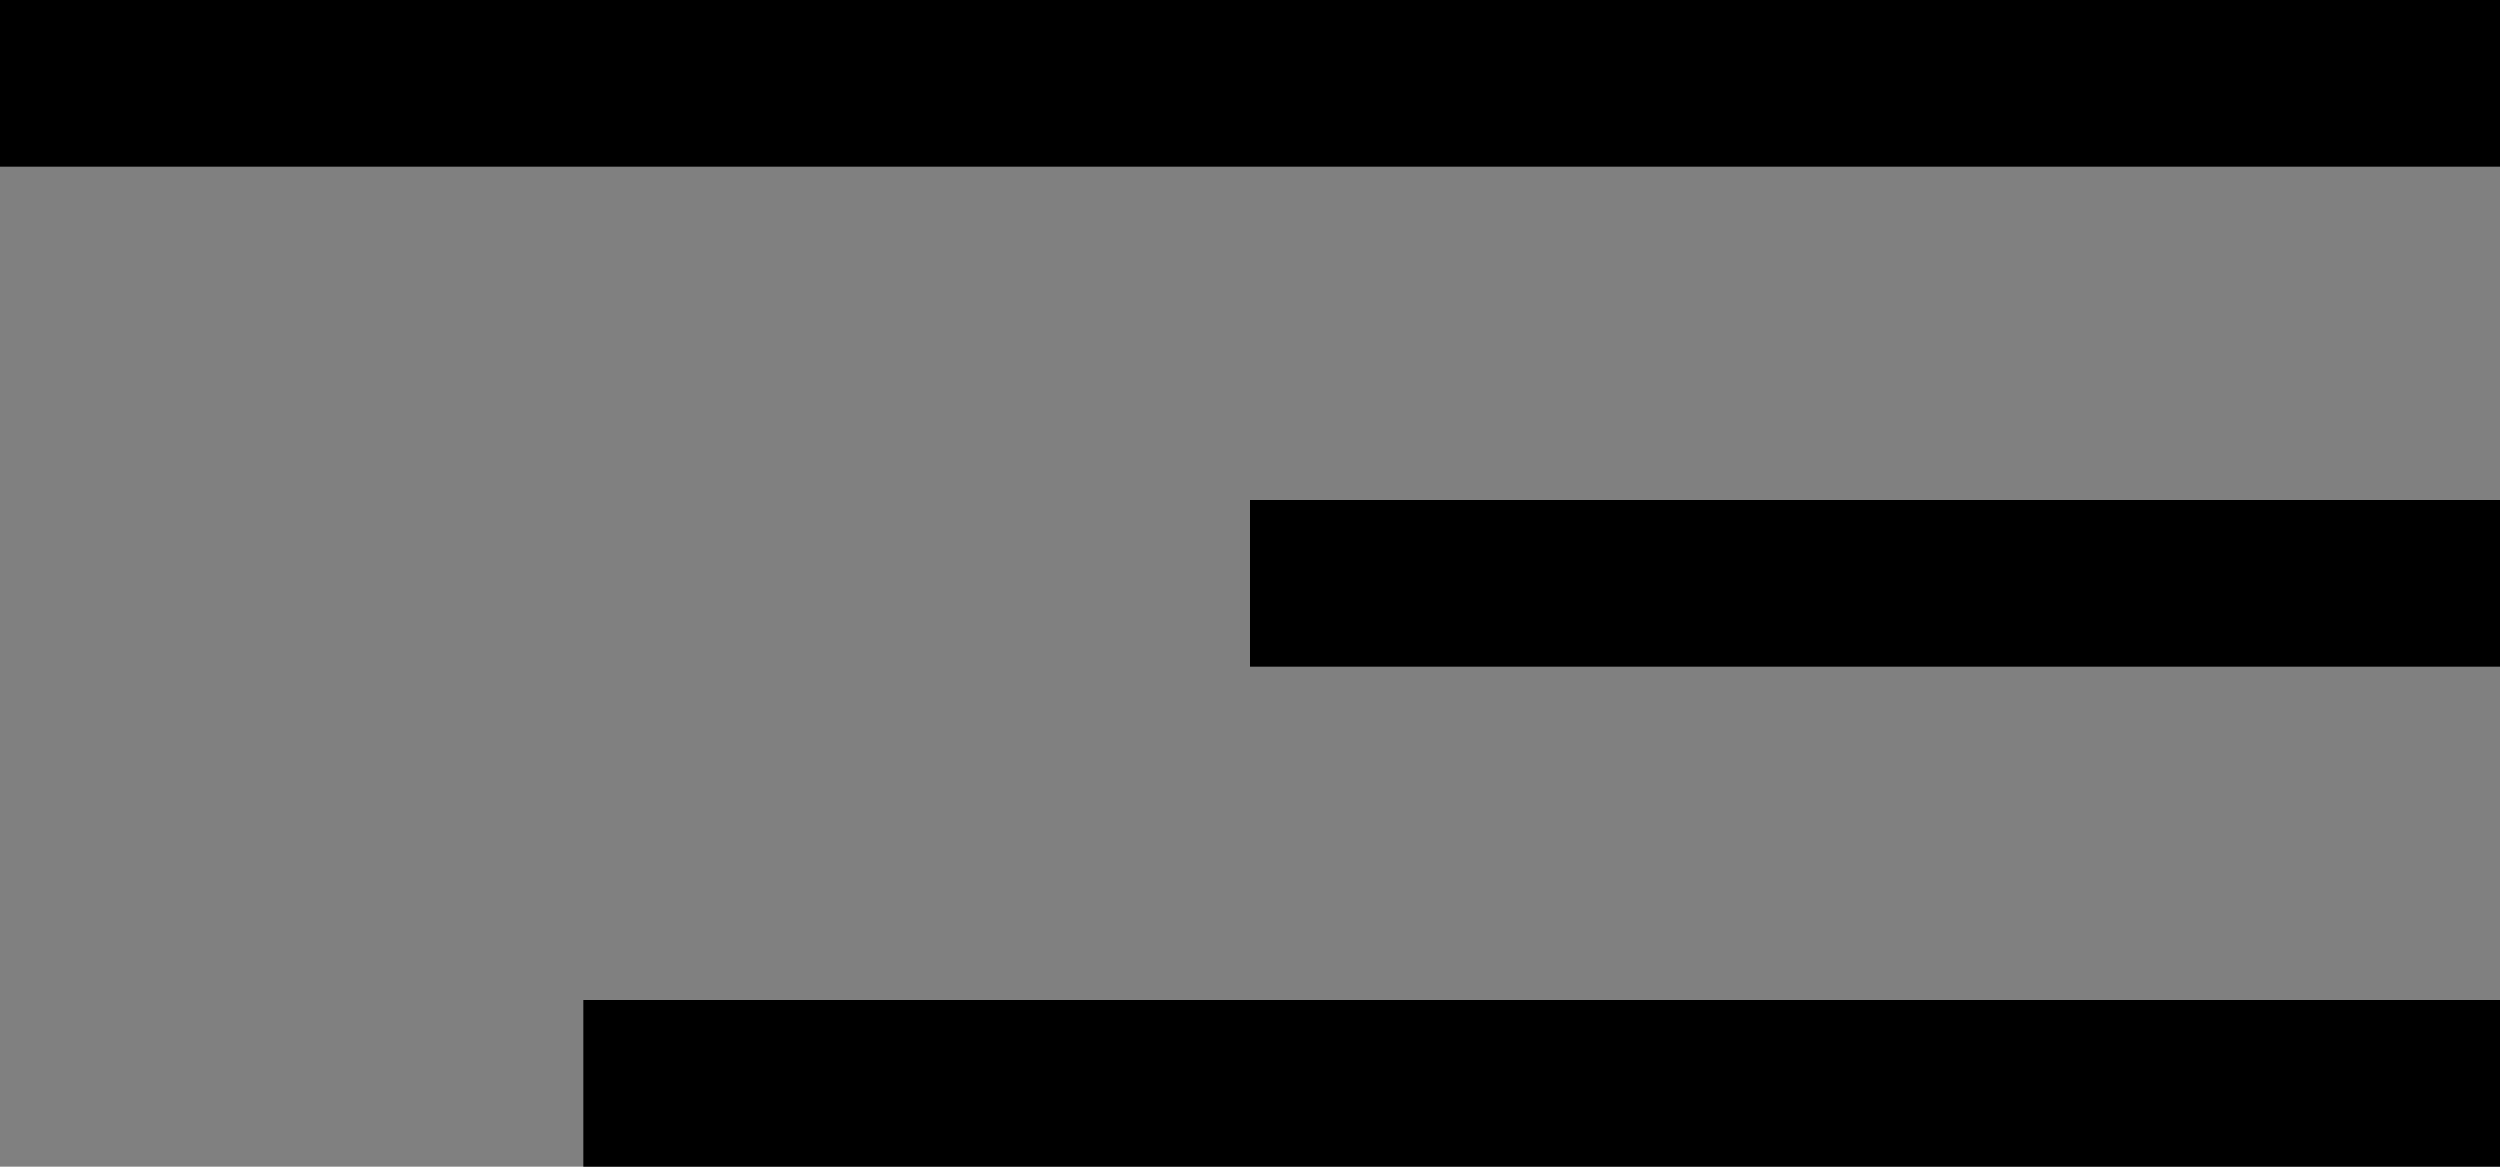 <?xml version="1.0" encoding="utf-8"?>
<!-- Generator: Adobe Illustrator 21.0.2, SVG Export Plug-In . SVG Version: 6.00 Build 0)  -->
<svg version="1.1" id="Layer_1" xmlns="http://www.w3.org/2000/svg" xmlns:xlink="http://www.w3.org/1999/xlink" x="0px" y="0px"
	 viewBox="0 0 30 14" style="enable-background:new 0 0 30 14;" xml:space="preserve">
<rect x="0" y="0" width="30" height="14" fill="#808080" stroke="none"/>
<style type="text/css">
	.st0{fill:#FFFFFF;}
</style>
<g>
	<g>
		<rect x="0.5" y="0.5" class="st0" width="29" height="1"/>
		<polygon points="30,0 0,0 0,2 30,2 30,0 		"/>
	</g>
	<g>
		<rect x="7.5" y="12.5" class="st0" width="22" height="1"/>
		<polygon points="30,12 7,12 7,14 30,14 30,12 		"/>
	</g>
	<g>
		<rect x="15.5" y="6.5" class="st0" width="14" height="1"/>
		<polygon points="30,6 15,6 15,8 30,8 30,6 		"/>
	</g>
</g>
</svg>
